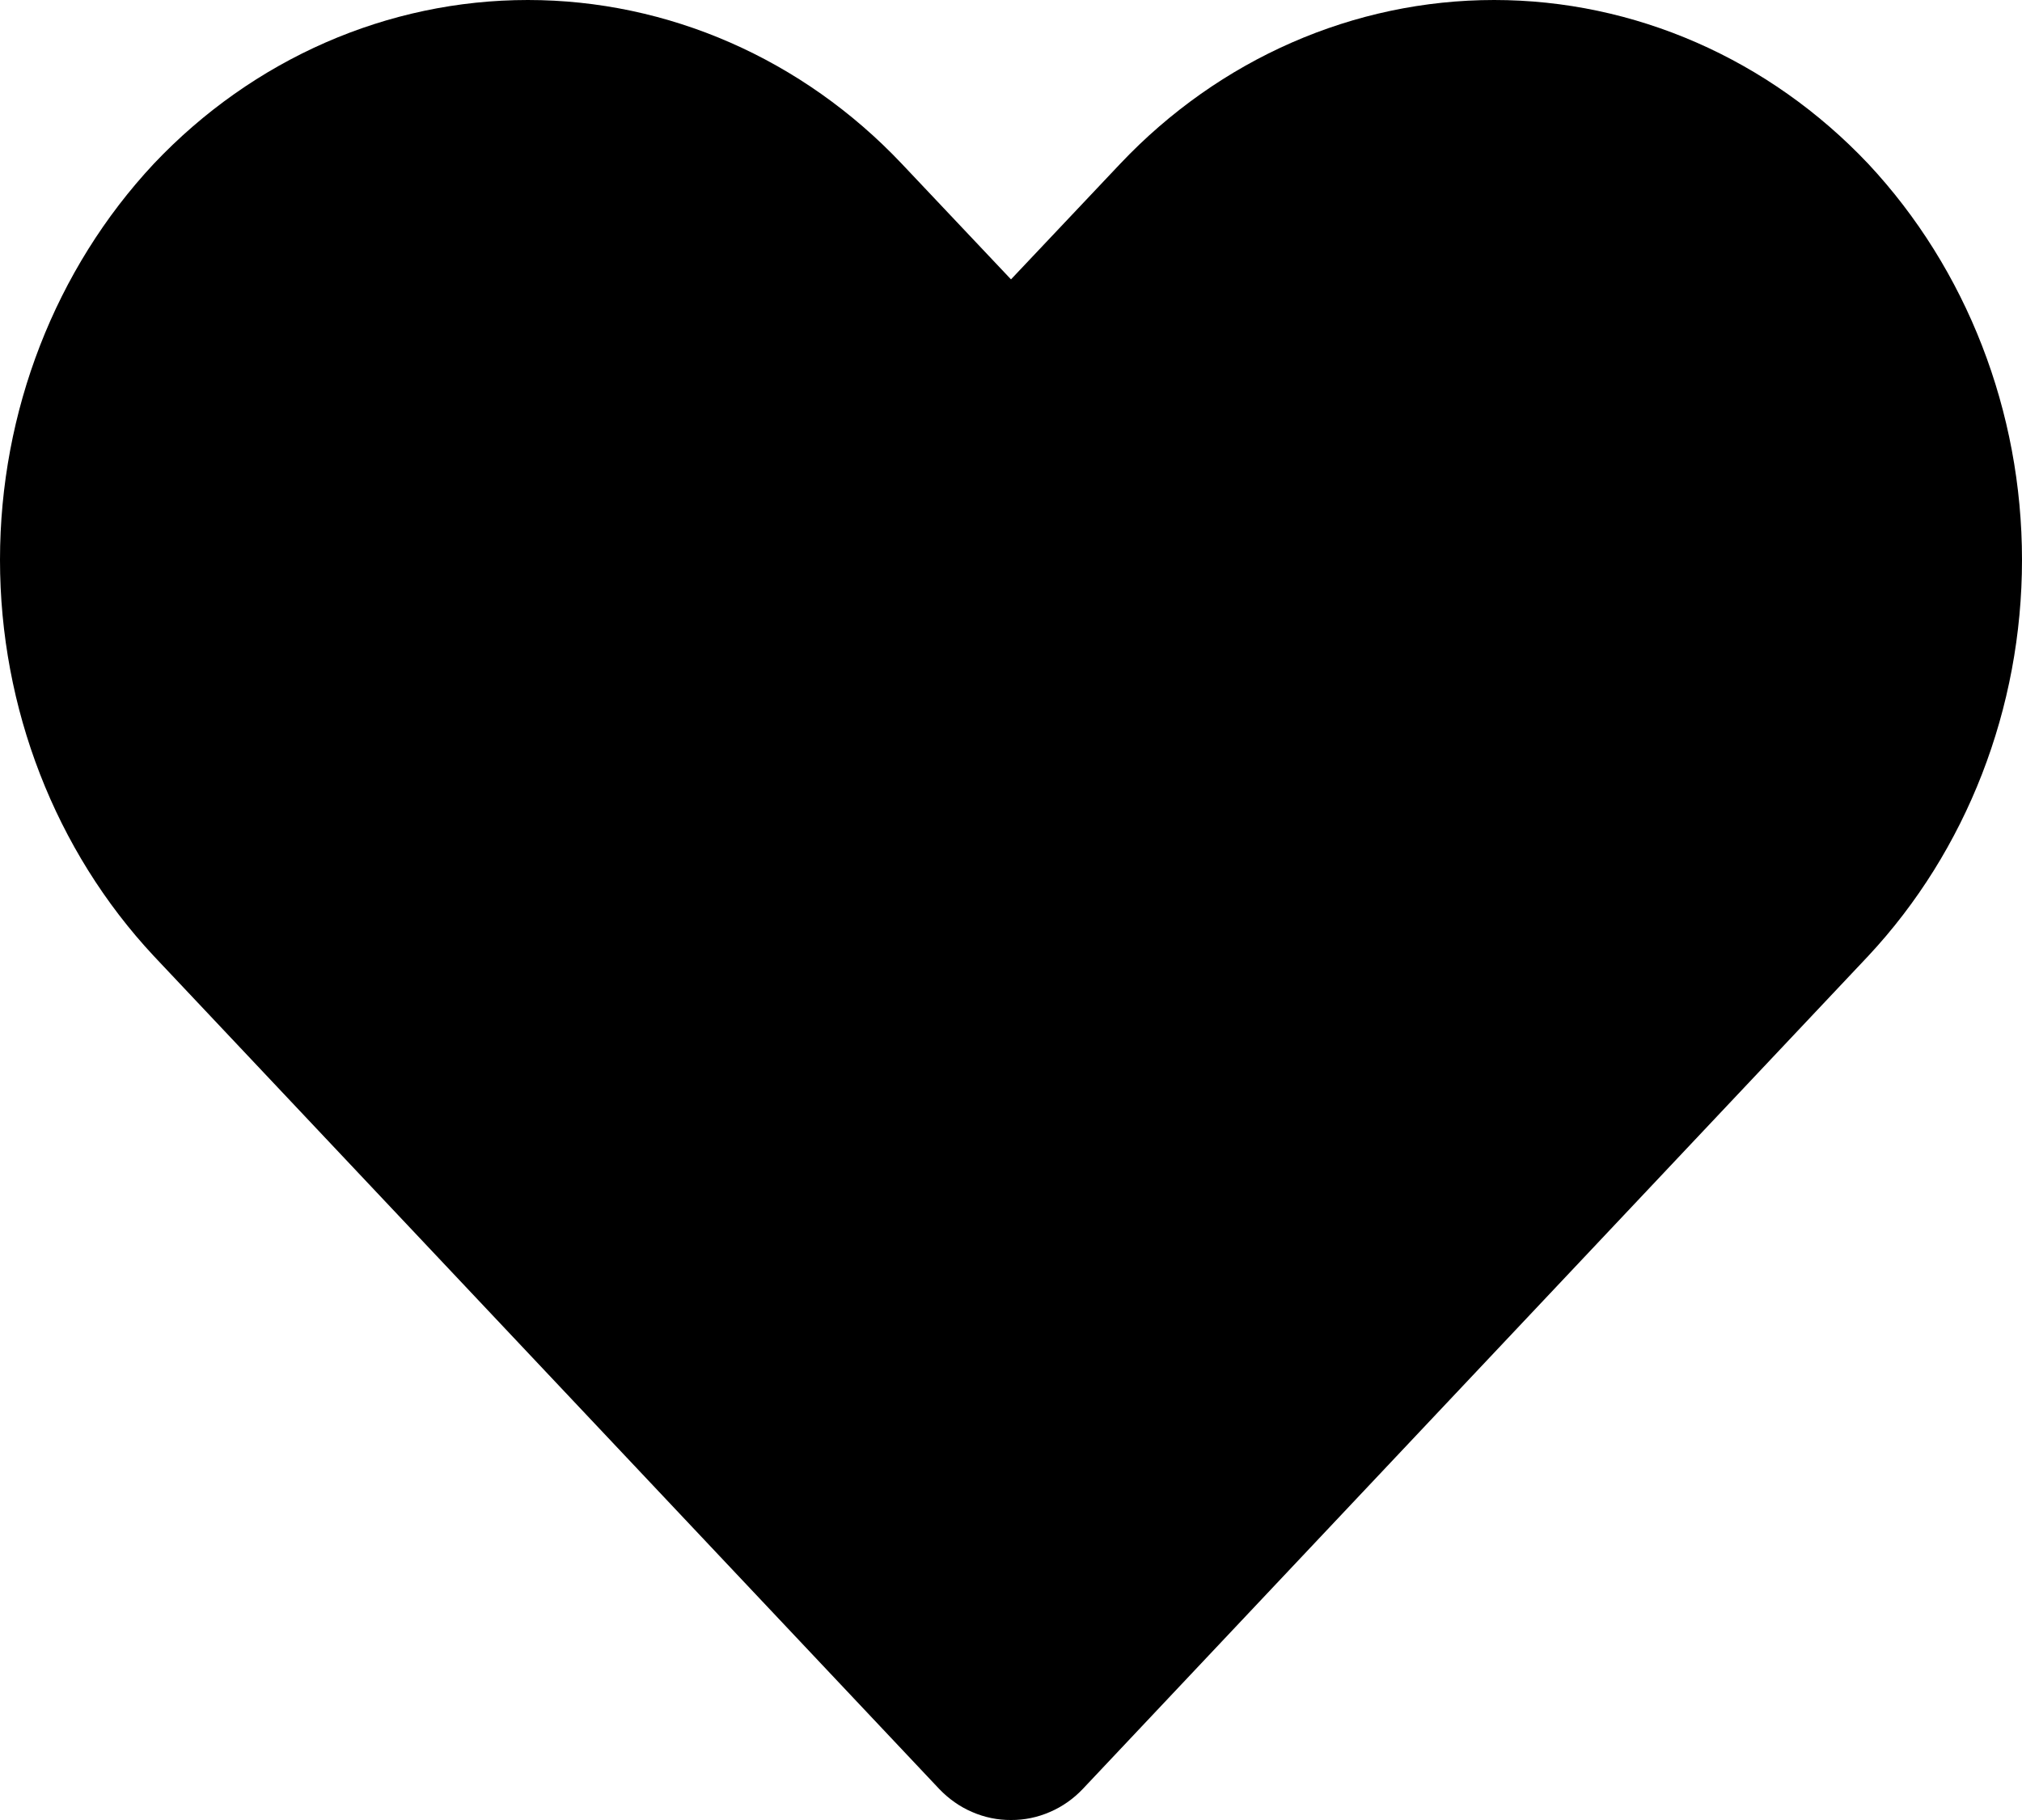 <svg viewBox="0 0 20 18" xmlns="http://www.w3.org/2000/svg">
  <path
    d="M10 18C9.868 18.001 9.738 17.974 9.616 17.921C9.494 17.869 9.384 17.791 9.29 17.693L1.521 9.455C0.547 8.412 0 7.004 0 5.537C0 4.07 0.547 2.662 1.521 1.62C2.503 0.582 3.834 0 5.221 0C6.608 0 7.938 0.582 8.92 1.62L10 2.763L11.08 1.62C12.062 0.582 13.392 0 14.779 0C16.166 0 17.497 0.582 18.479 1.62C19.453 2.662 20 4.07 20 5.537C20 7.004 19.453 8.412 18.479 9.455L10.71 17.693C10.617 17.791 10.506 17.869 10.384 17.921C10.262 17.974 10.132 18.001 10 18Z"
  />
</svg>
